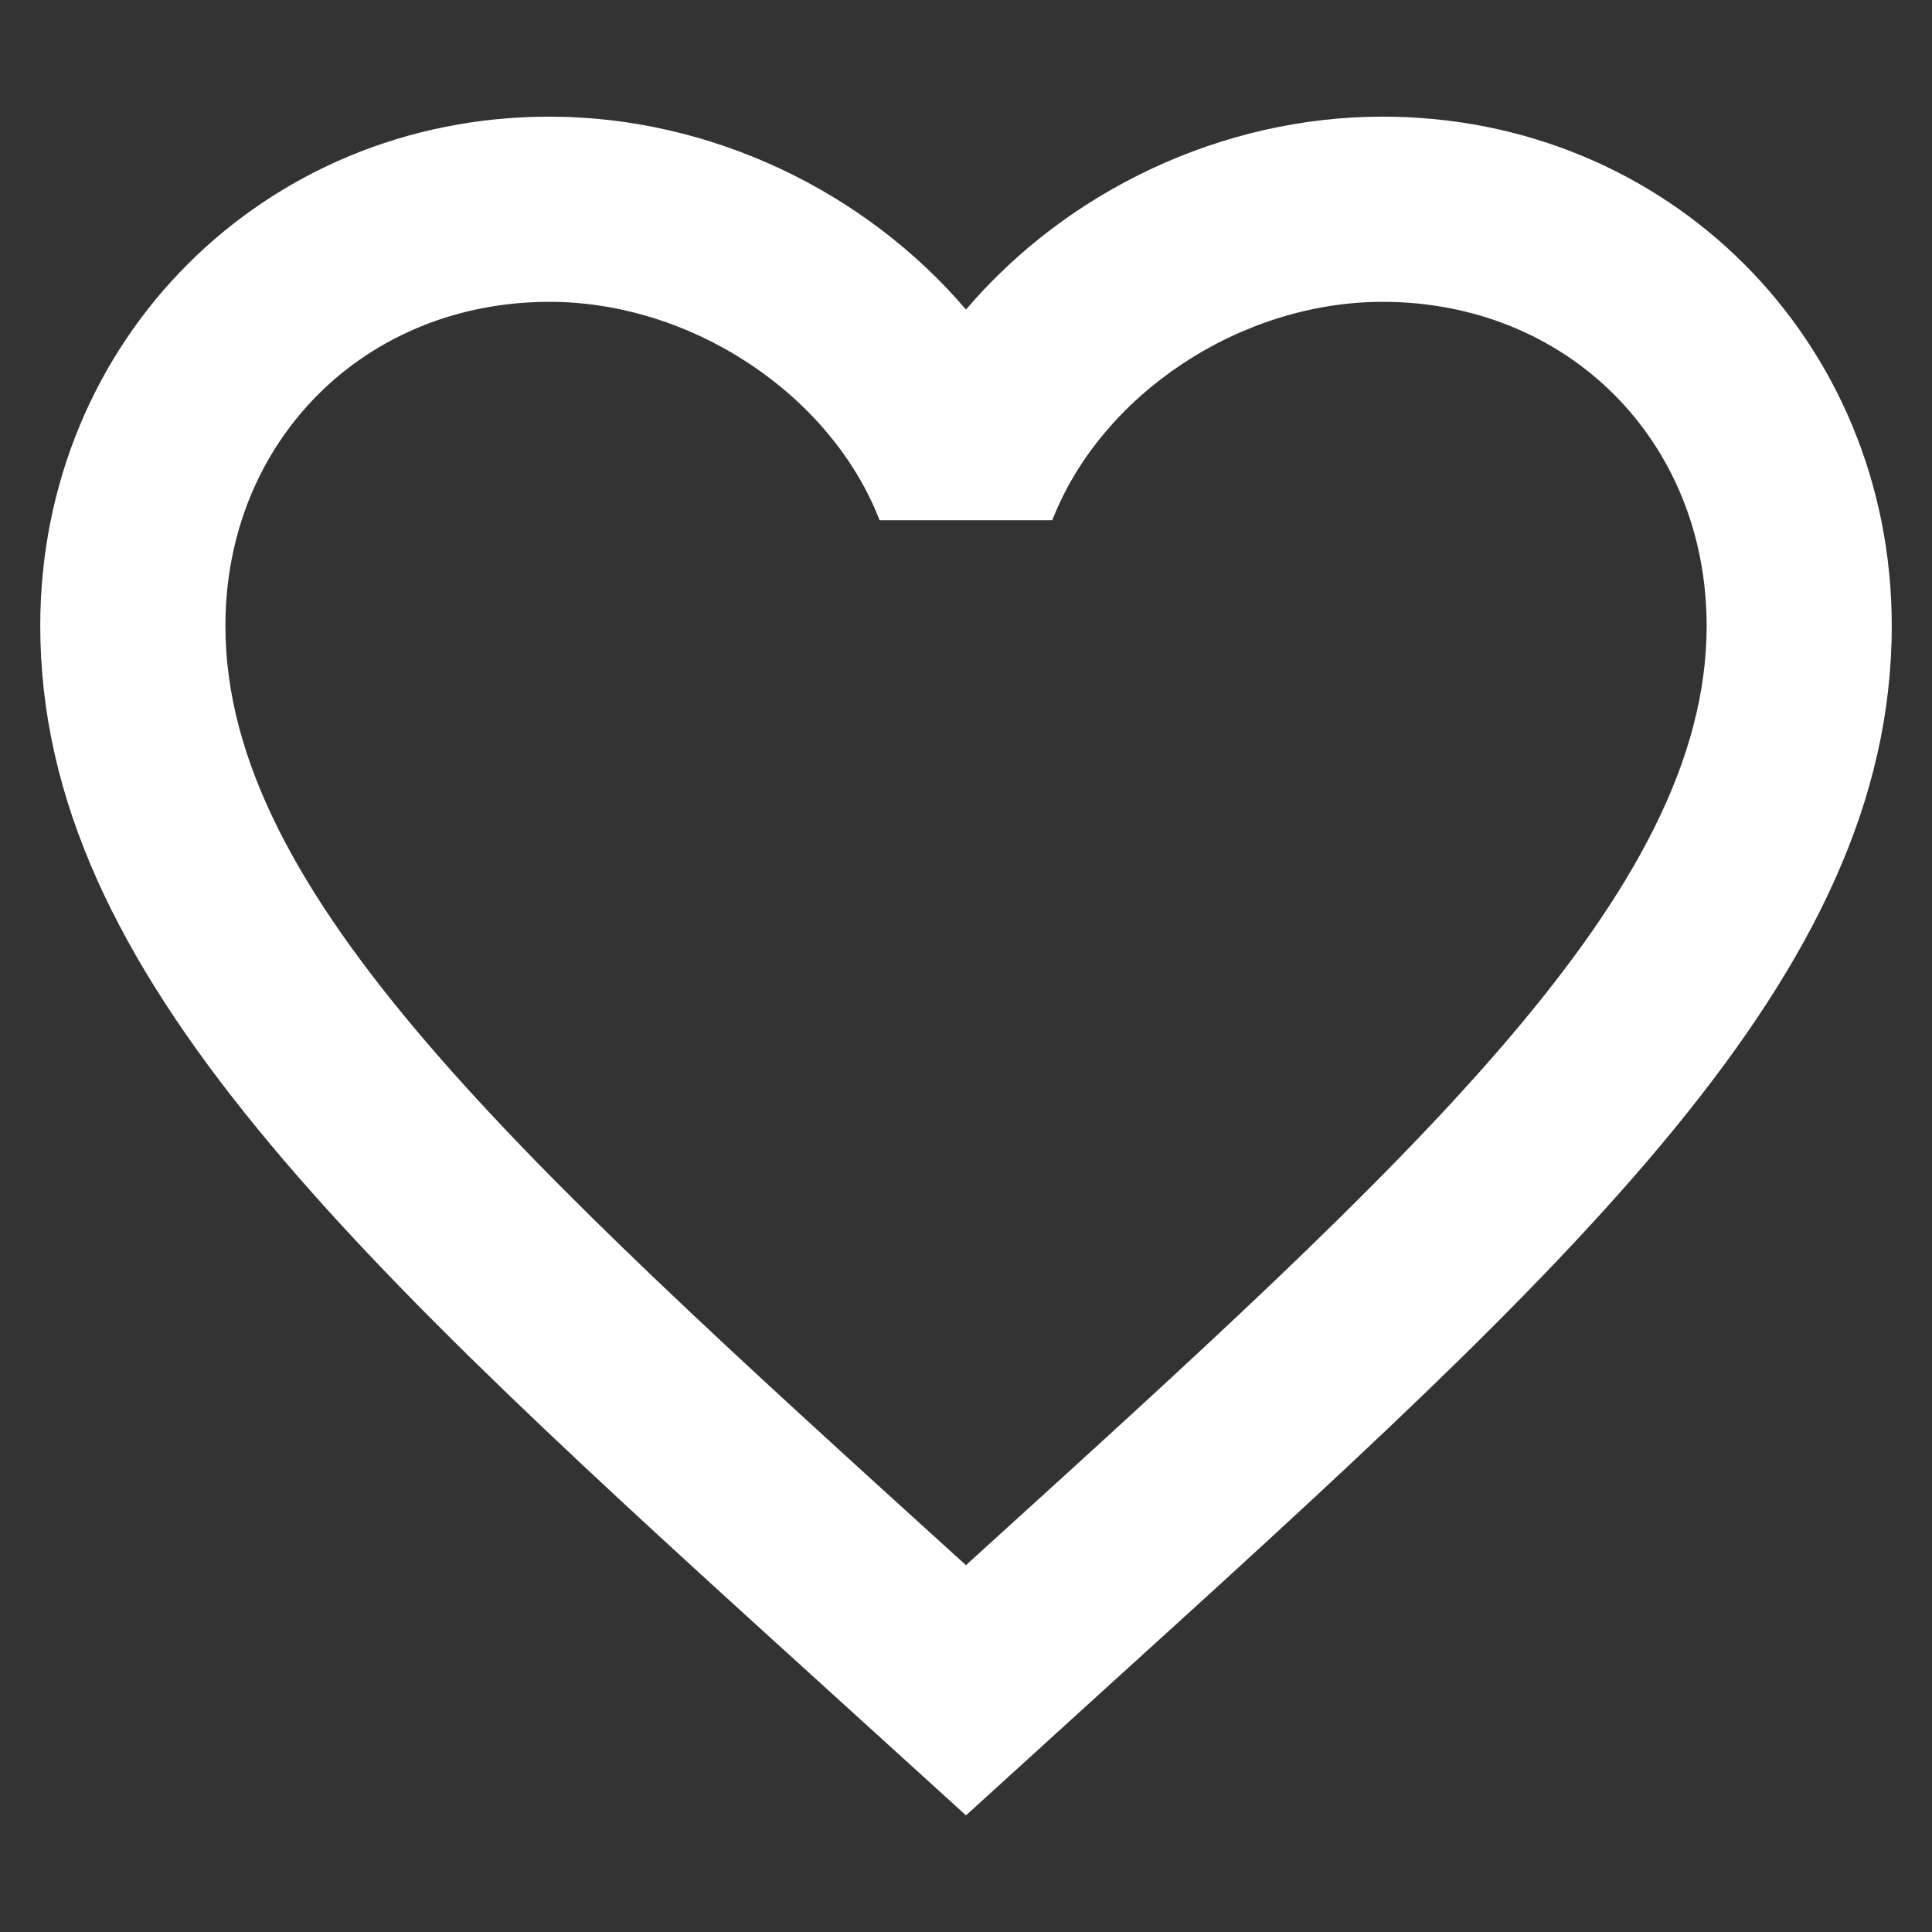 <?xml version="1.0" encoding="iso-8859-1"?>
<!-- Generator: Adobe Illustrator 15.0.0, SVG Export Plug-In . SVG Version: 6.00 Build 0)  -->
<!DOCTYPE svg PUBLIC "-//W3C//DTD SVG 1.1//EN" "http://www.w3.org/Graphics/SVG/1.1/DTD/svg11.dtd">
<svg version="1.1" xmlns="http://www.w3.org/2000/svg" xmlns:xlink="http://www.w3.org/1999/xlink" x="0px" y="0px" width="48px"
	 height="48px" viewBox="0 0 48 48" style="enable-background:new 0 0 48 48;" xml:space="preserve">
<rect x="0" y="0" width="48" height="48" fill="#333333" stroke="none"/>
<g id="hearth_x5F_empty">
	<path style="fill:#FFFFFF;" d="M24.238,38.668L24,38.887l-0.242-0.219C12.824,28.744,5.6,22.188,5.6,15.549
		c0-4.594,3.459-8.05,8.051-8.05c3.535,0,6.99,2.3,8.203,5.427h4.289c1.217-3.127,4.668-5.427,8.207-5.427
		c4.6,0,8.051,3.456,8.051,8.05C42.4,22.188,35.172,28.744,24.238,38.668z M34.35,2.898c-4.006,0-7.844,1.851-10.35,4.793
		c-2.511-2.942-6.348-4.793-10.35-4.793C6.557,2.898,1,8.451,1,15.549c0,8.679,7.821,15.777,19.667,26.525L24,45.102l3.328-3.027
		C39.174,31.326,47,24.228,47,15.549C47,8.451,41.443,2.898,34.35,2.898z"/>
</g>
<g id="Layer_1">
</g>
</svg>

